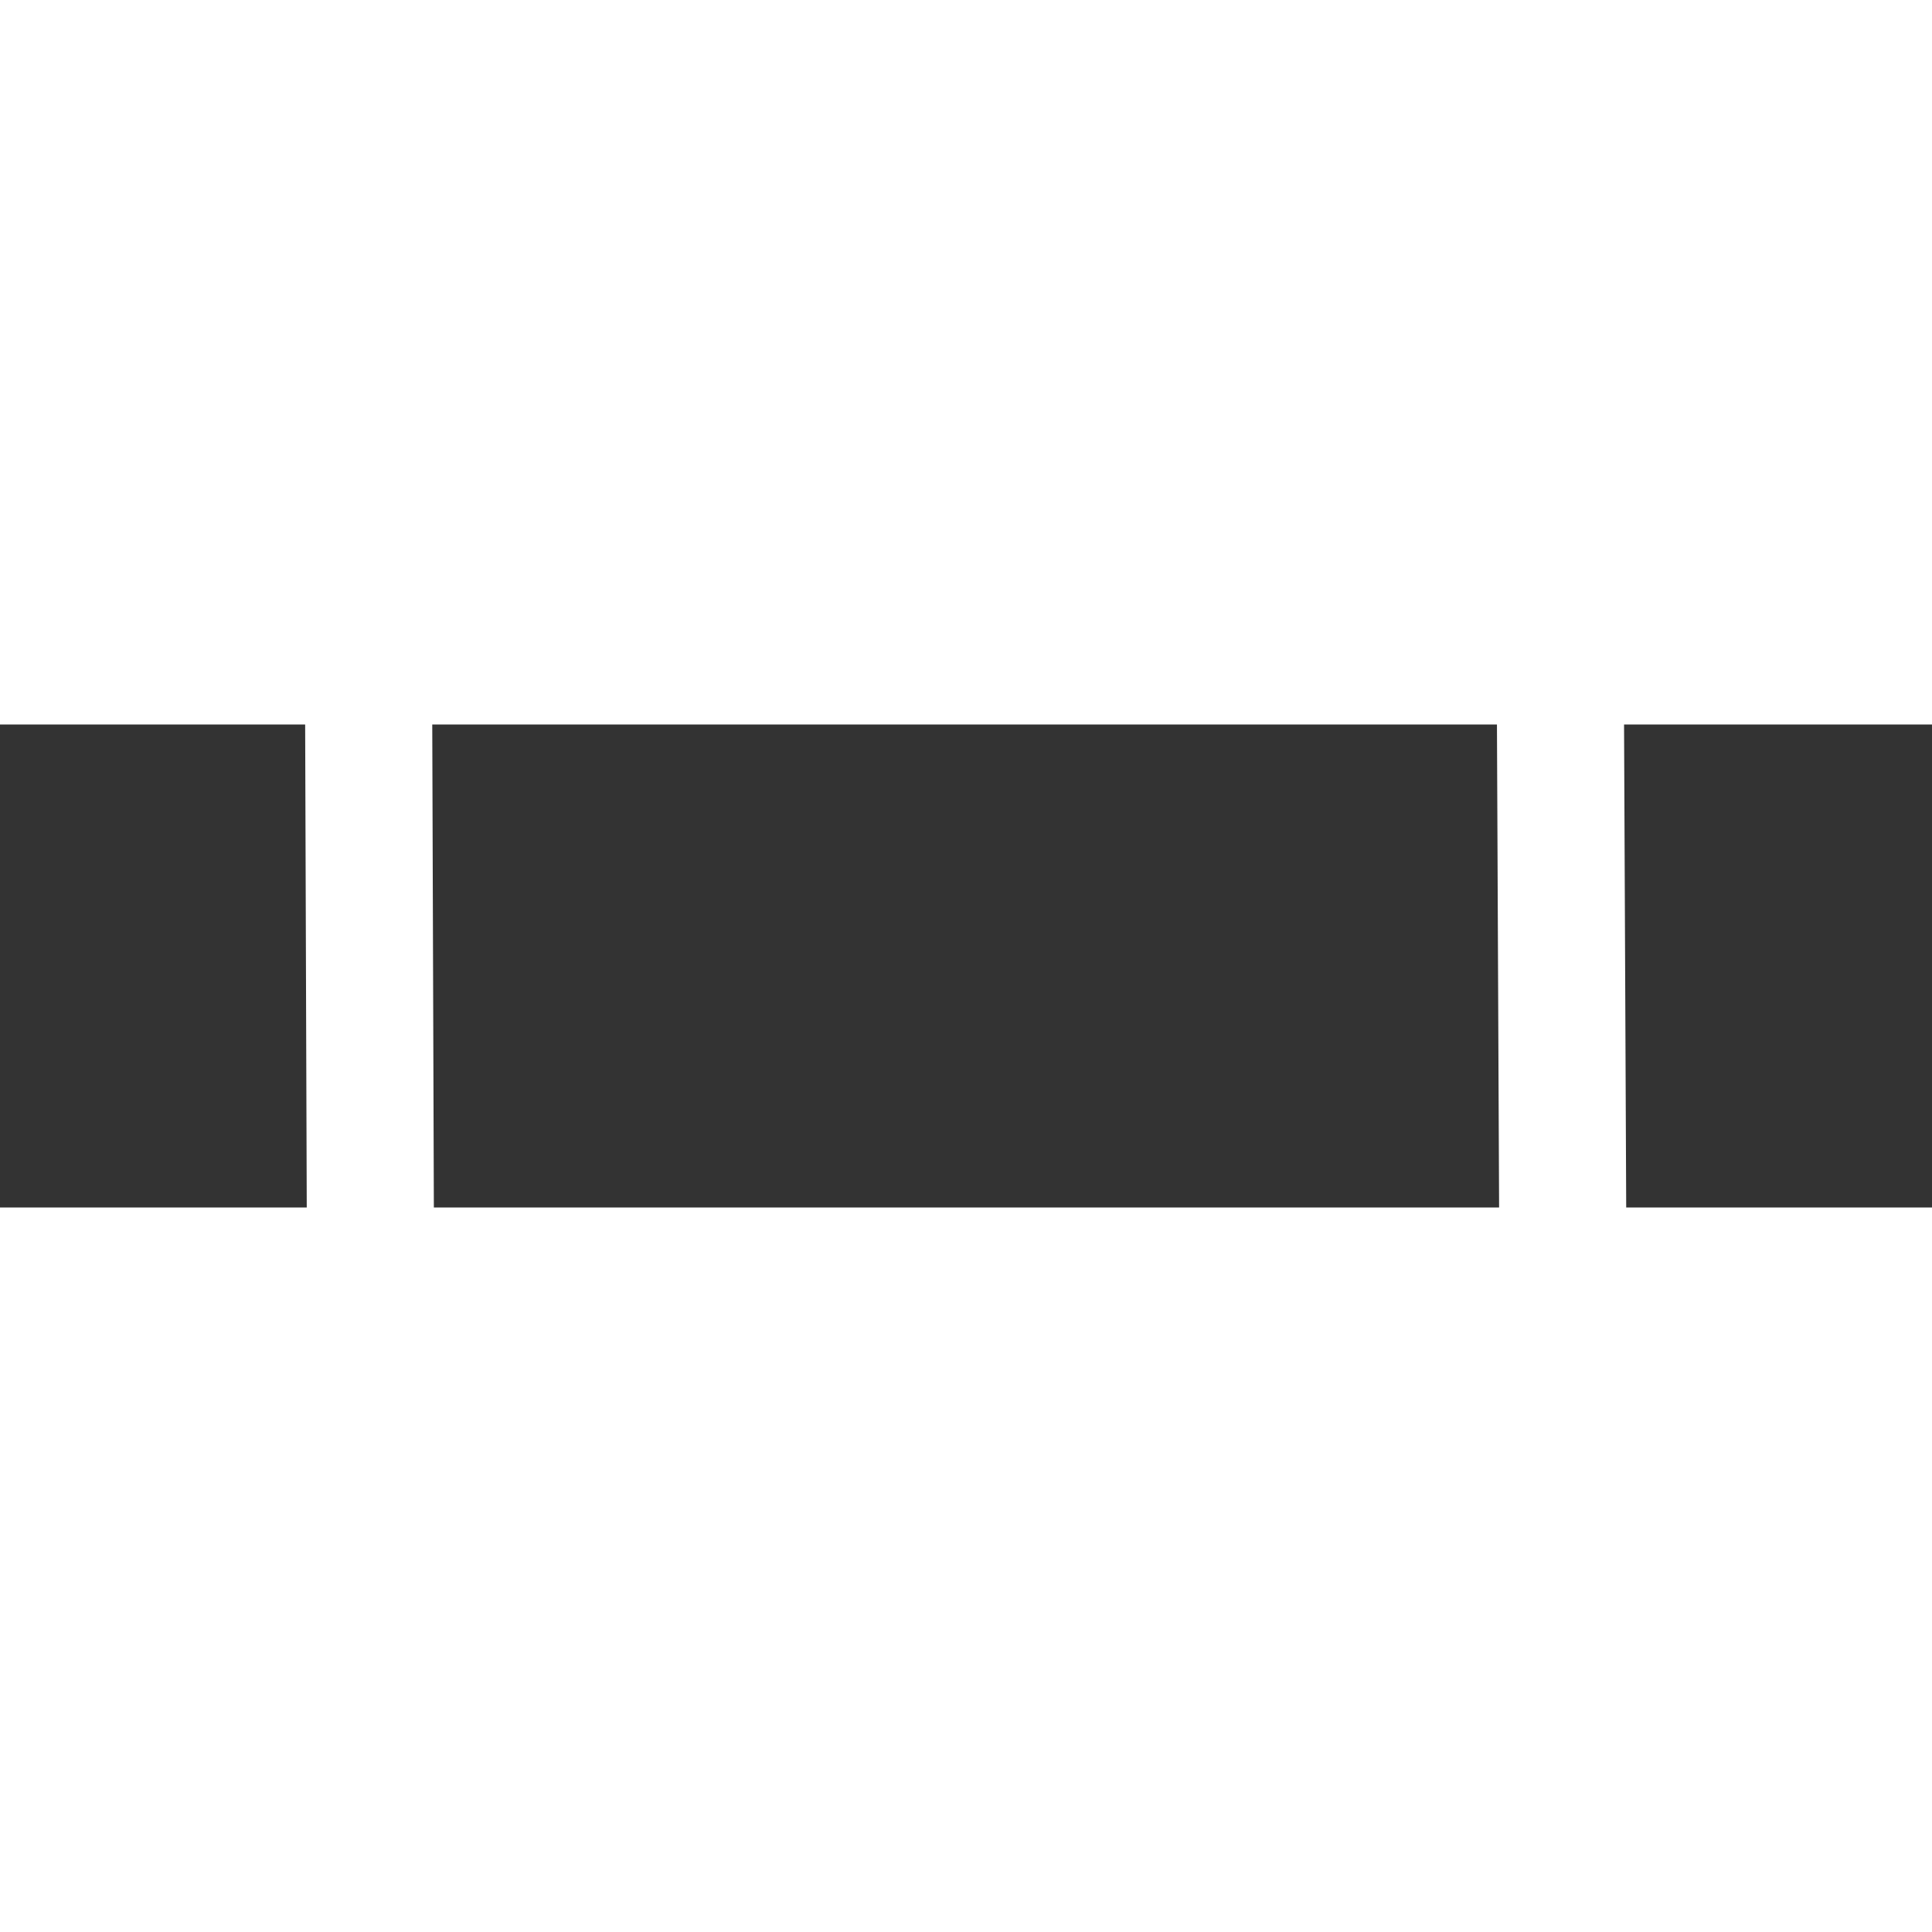 <svg width="16" height="16" viewBox="0 0 270.933 67.733" xmlns="http://www.w3.org/2000/svg"><rect x="0" y="0" width="270.933" height="67.733" fill="#333333" stroke="none"/><g fill="none" stroke="#fff" stroke-linejoin="round"><path d="M51.428-83.687l.778 235.107 167.3-.842-.755-169.685-61.367-64.524z" stroke-width="17.824"/><path d="M157.39-83.63l61.357 64.527-60.617-.04-.743-64.488" stroke-width="16.701"/></g></svg>